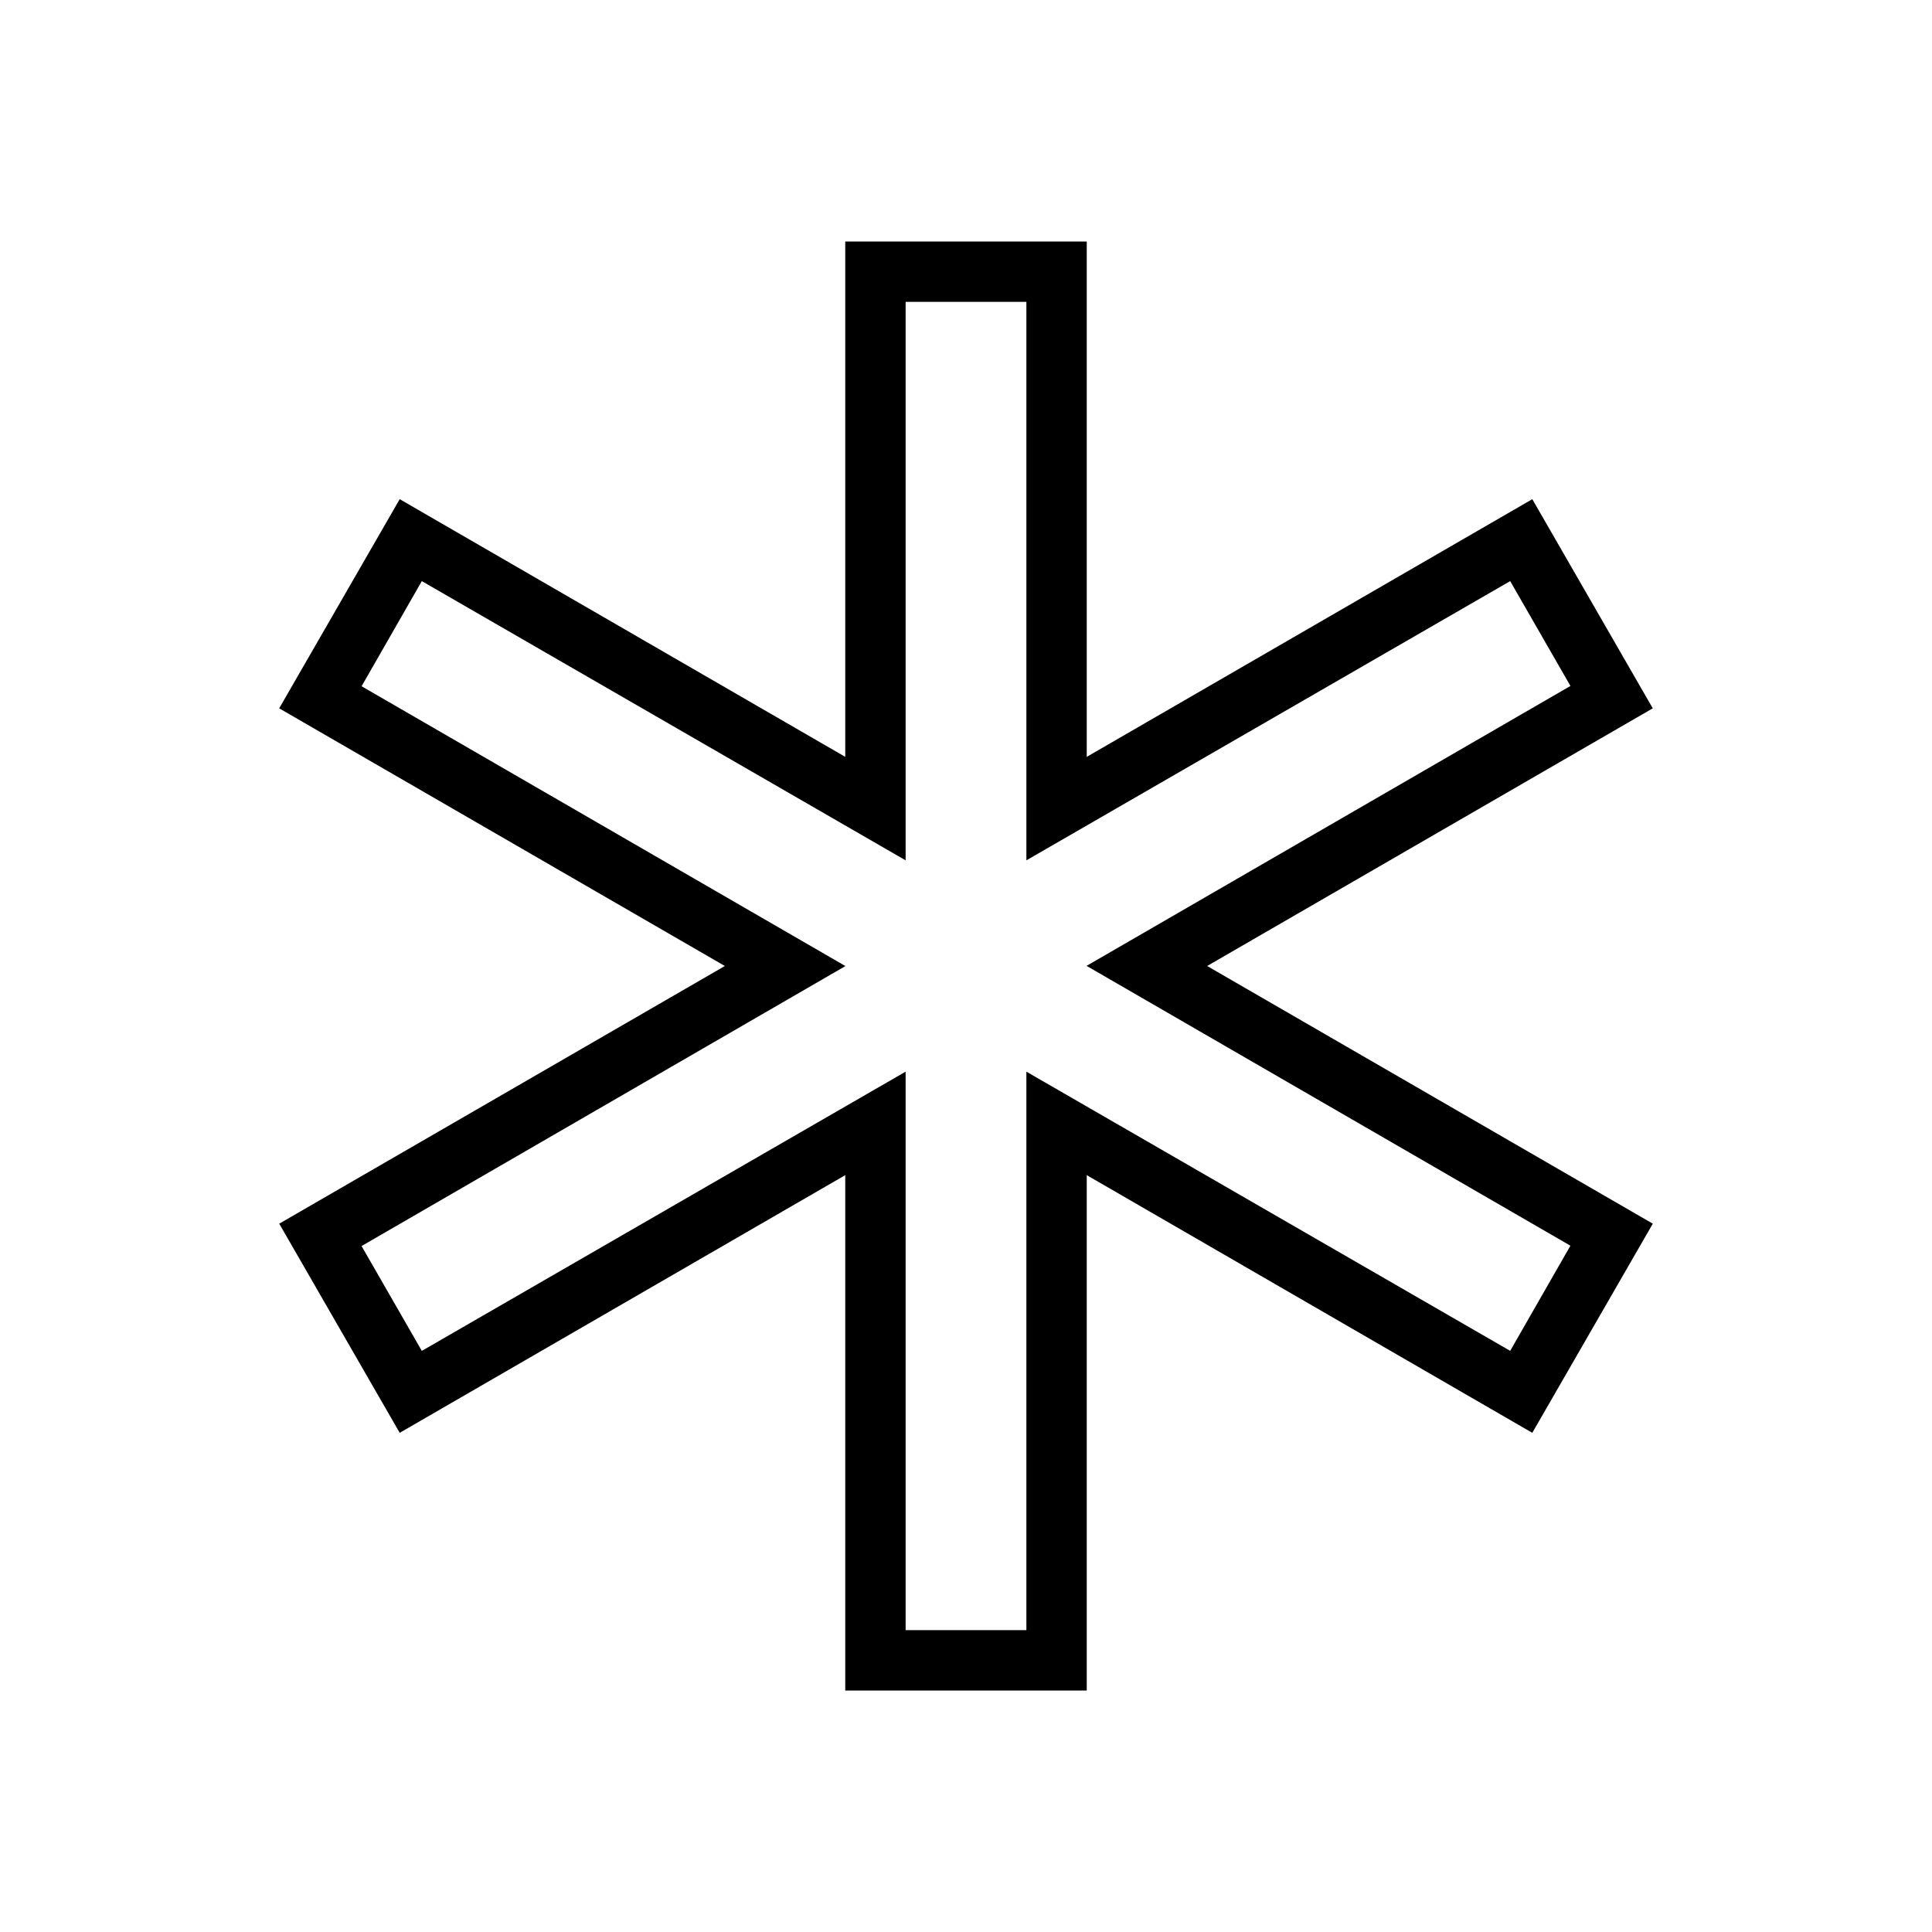 <?xml version="1.0" encoding="utf-8"?>
<!-- Generated by IcoMoon.io -->
<!DOCTYPE svg PUBLIC "-//W3C//DTD SVG 1.1//EN" "http://www.w3.org/Graphics/SVG/1.1/DTD/svg11.dtd">
<svg version="1.1" xmlns="http://www.w3.org/2000/svg" xmlns:xlink="http://www.w3.org/1999/xlink" width="512" height="512" viewBox="0 0 512 512">
<path d="M438 187.713l-31.927-55.426-118.073 68.287v-136.574h-64v136.574l-118.073-68.287-31.938 55.426 118.103 68.287-118.094 68.287 31.928 55.426 118.074-68.287v136.574h64v-136.574l118.072 68.287 31.939-55.426-118.103-68.287 118.092-68.287zM416.176 330.125l-15.963 27.866-128.213-73.991v148h-32v-148l-128.213 74-15.969-27.785 128.228-74.197-128.224-74.157 15.964-27.859 128.214 73.998v-148h32v148l128.213-74 15.969 27.785-128.228 74.179 128.222 74.161z"></path>
</svg>
